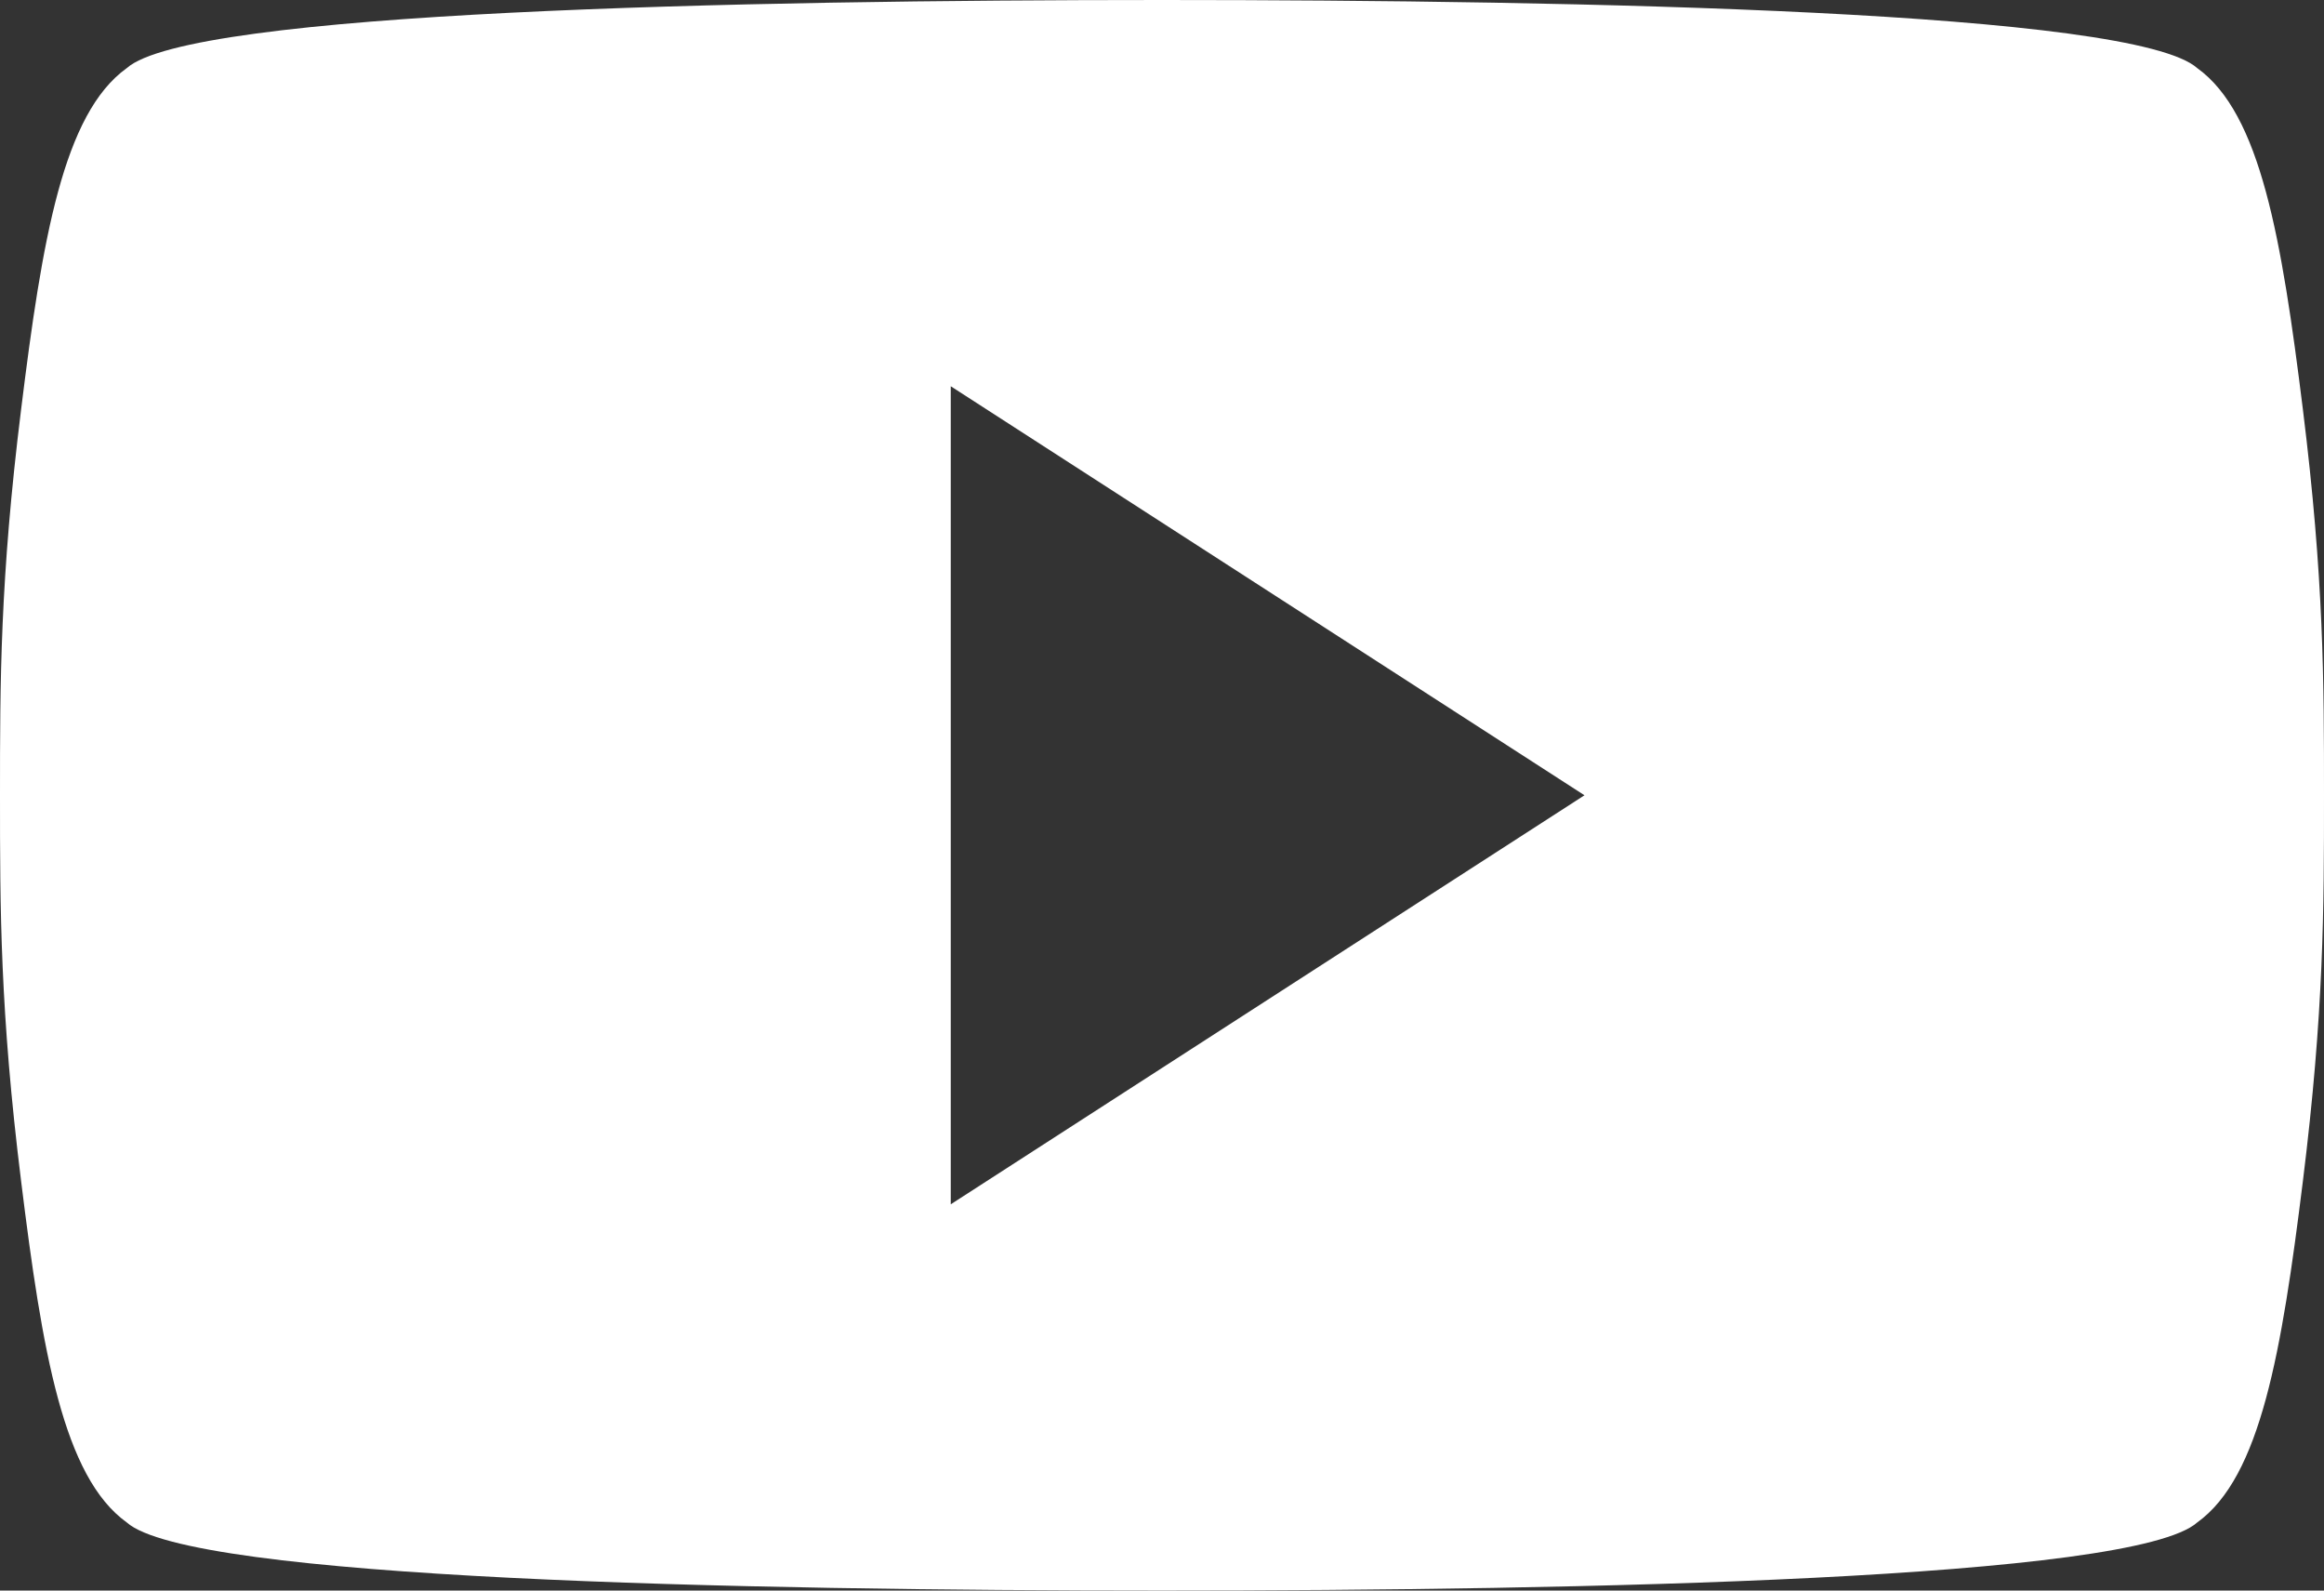 <svg width="19" height="13" viewBox="0 0 19 13" fill="none" xmlns="http://www.w3.org/2000/svg">
<rect x="0" y="0" width="19" height="13" fill="#333333" stroke="none"/>
<path d="M18.827 3.343C18.654 1.95 18.482 0.929 17.964 0.557C17.445 0.093 12.954 0 9.5 0C6.045 0 1.555 0.093 1.036 0.557C0.518 0.929 0.345 1.95 0.173 3.343C3.86076e-08 4.736 0 5.571 0 6.5C0 7.429 3.86076e-08 8.264 0.173 9.657C0.345 11.05 0.518 12.071 1.036 12.443C1.555 12.907 6.045 13 9.5 13C12.954 13 17.445 12.907 17.964 12.443C18.482 12.071 18.654 11.05 18.827 9.657C19 8.264 19 7.429 19 6.5C19 5.571 19 4.736 18.827 3.343ZM7.773 9.843V3.157L12.954 6.5L7.773 9.843Z" fill="white"/>
</svg>
